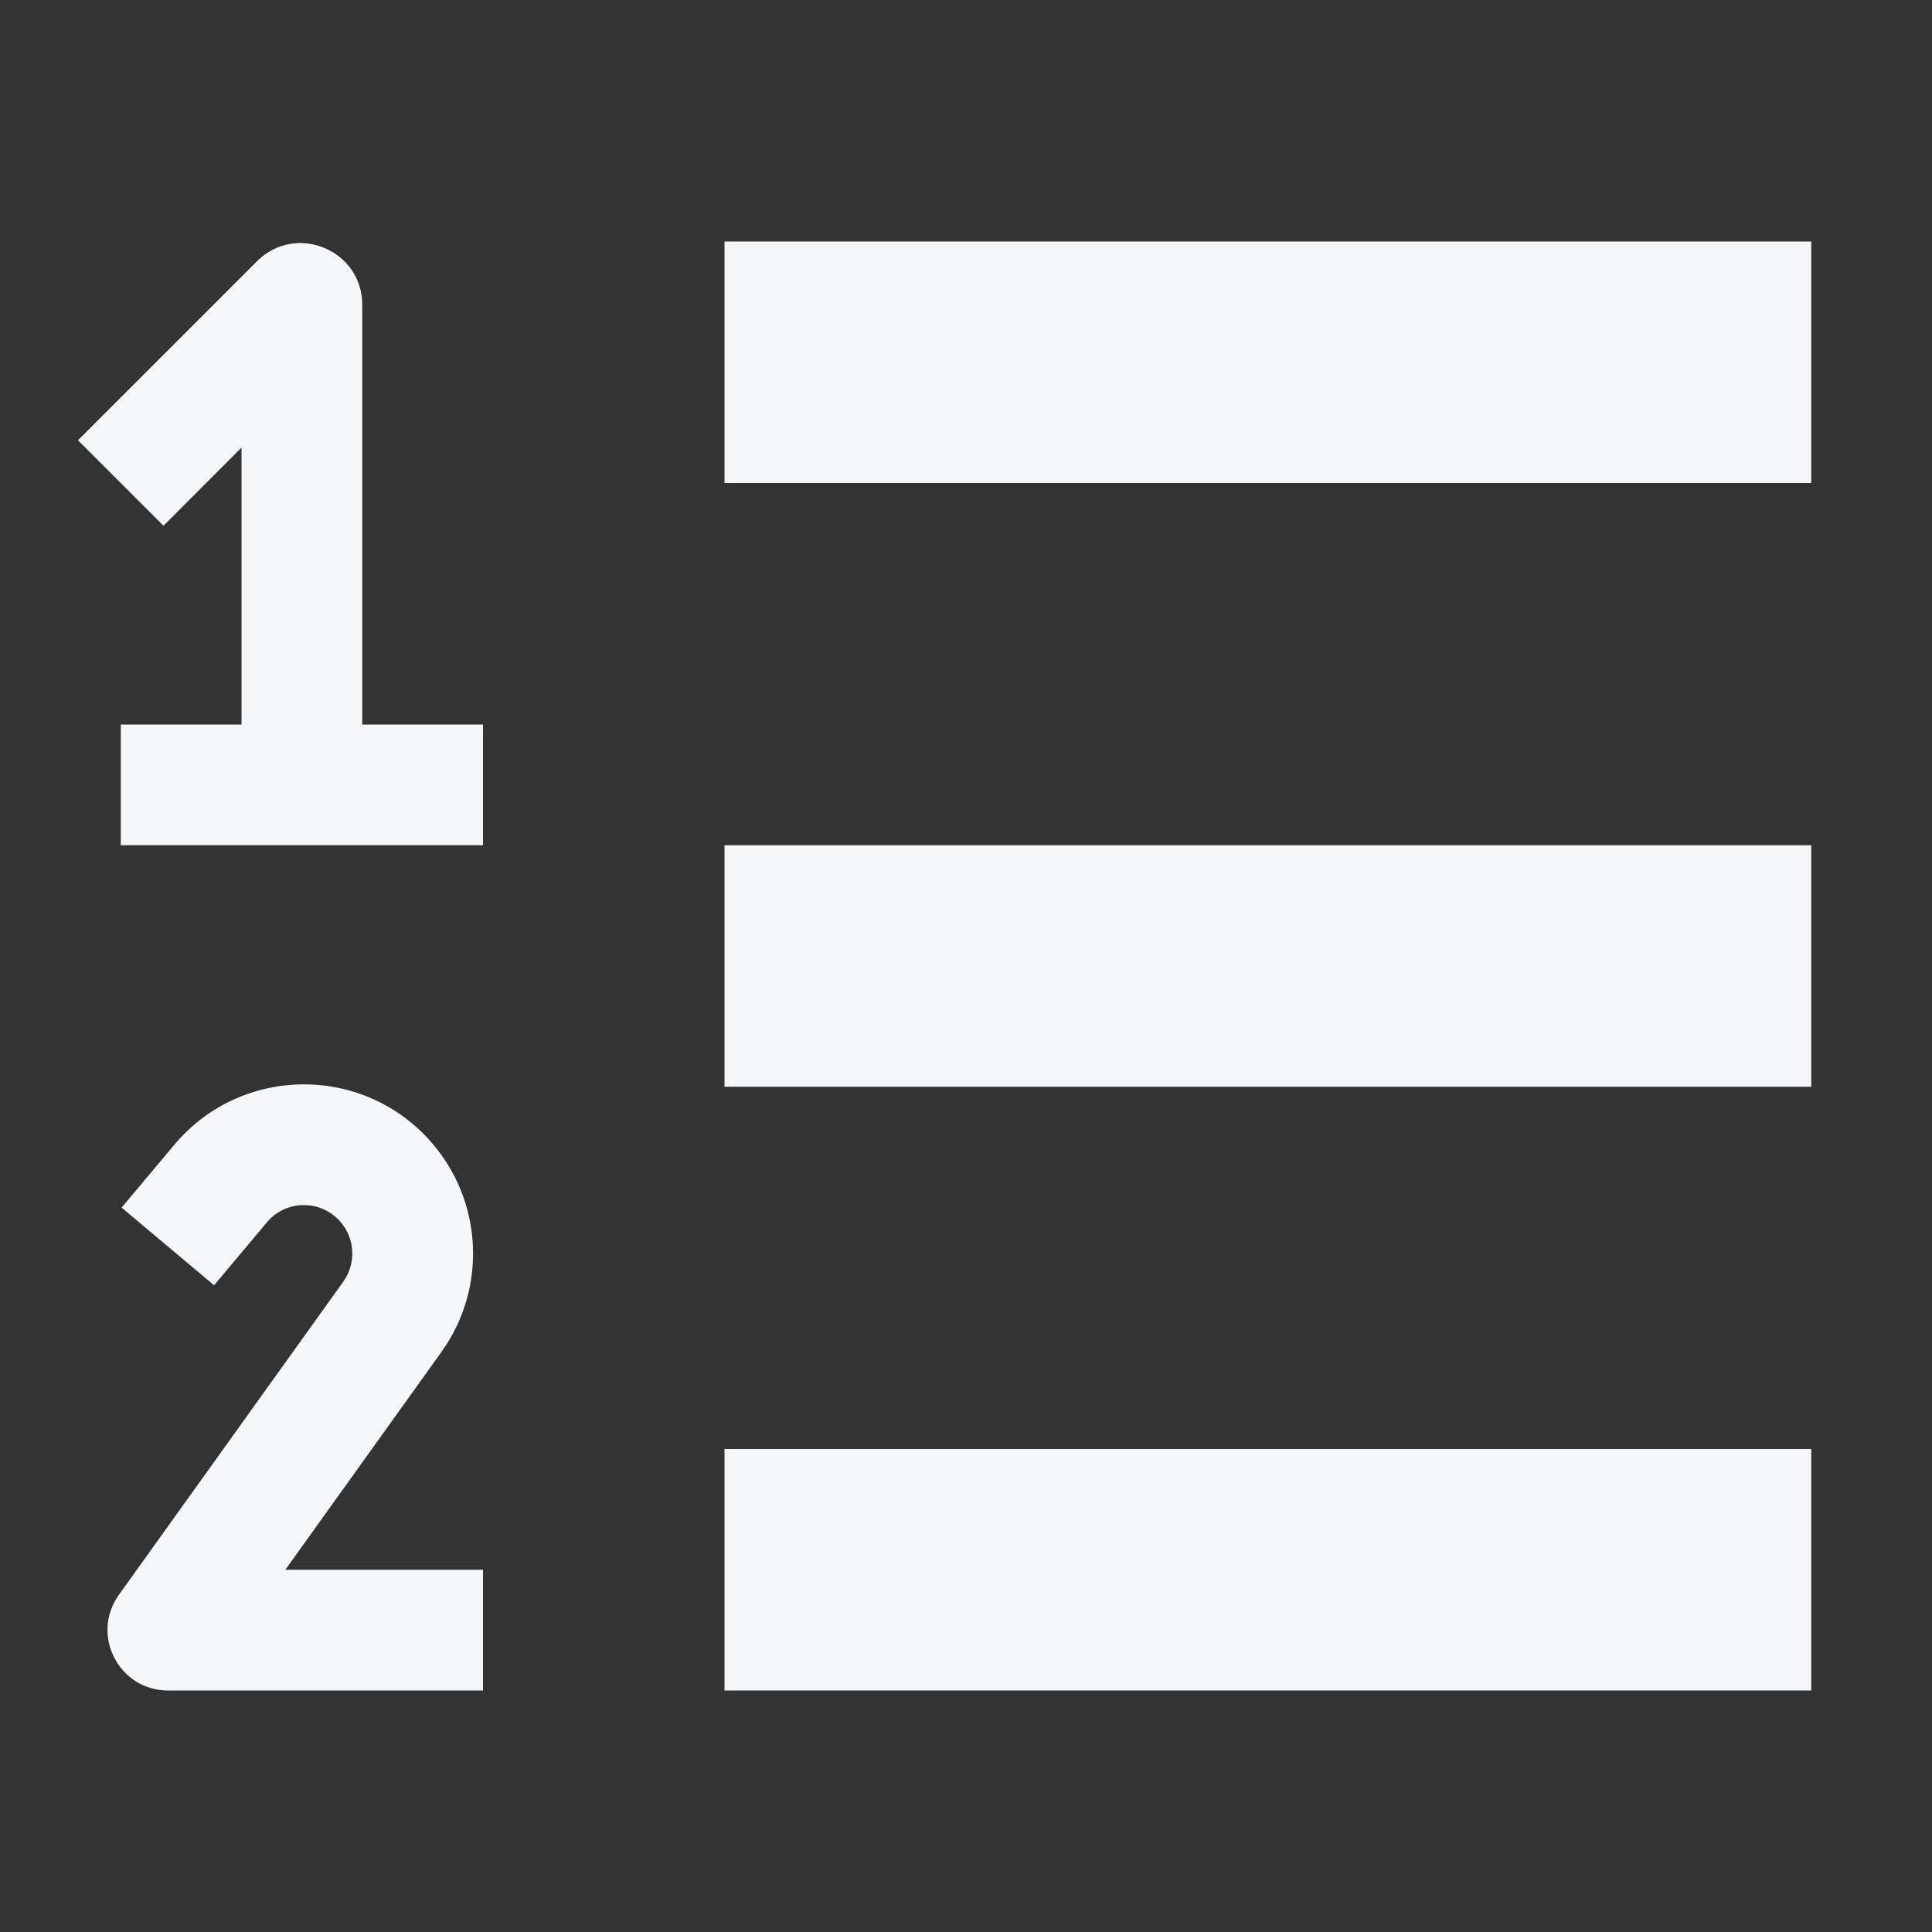 <svg width="16" height="16" viewBox="0 0 16 16" fill="none" xmlns="http://www.w3.org/2000/svg">
<rect x="0" y="0" width="16" height="16" fill="#333333" stroke="none"/>
<path d="M15 4V2H6V4L15 4Z" fill="#F4F6F8"/>
<path d="M2 3.707L1.354 4.354L0.646 3.646L2.129 2.163C2.451 1.842 3 2.07 3 2.524V6H4V7H1V6H2V3.707Z" fill="#F4F6F8"/>
<path d="M1.444 9.48C1.995 8.824 3.001 8.812 3.567 9.454C3.999 9.943 4.036 10.666 3.656 11.196L2.363 13H4V14H1.392C0.984 14 0.747 13.539 0.985 13.207L2.843 10.614C2.951 10.462 2.941 10.255 2.817 10.116C2.655 9.932 2.368 9.935 2.21 10.123L1.773 10.644L1.007 10.001L1.444 9.48Z" fill="#F4F6F8"/>
<path d="M15 7V9L6 9V7L15 7Z" fill="#F4F6F8"/>
<path d="M15 14V12H6V14H15Z" fill="#F4F6F8"/>
</svg>
